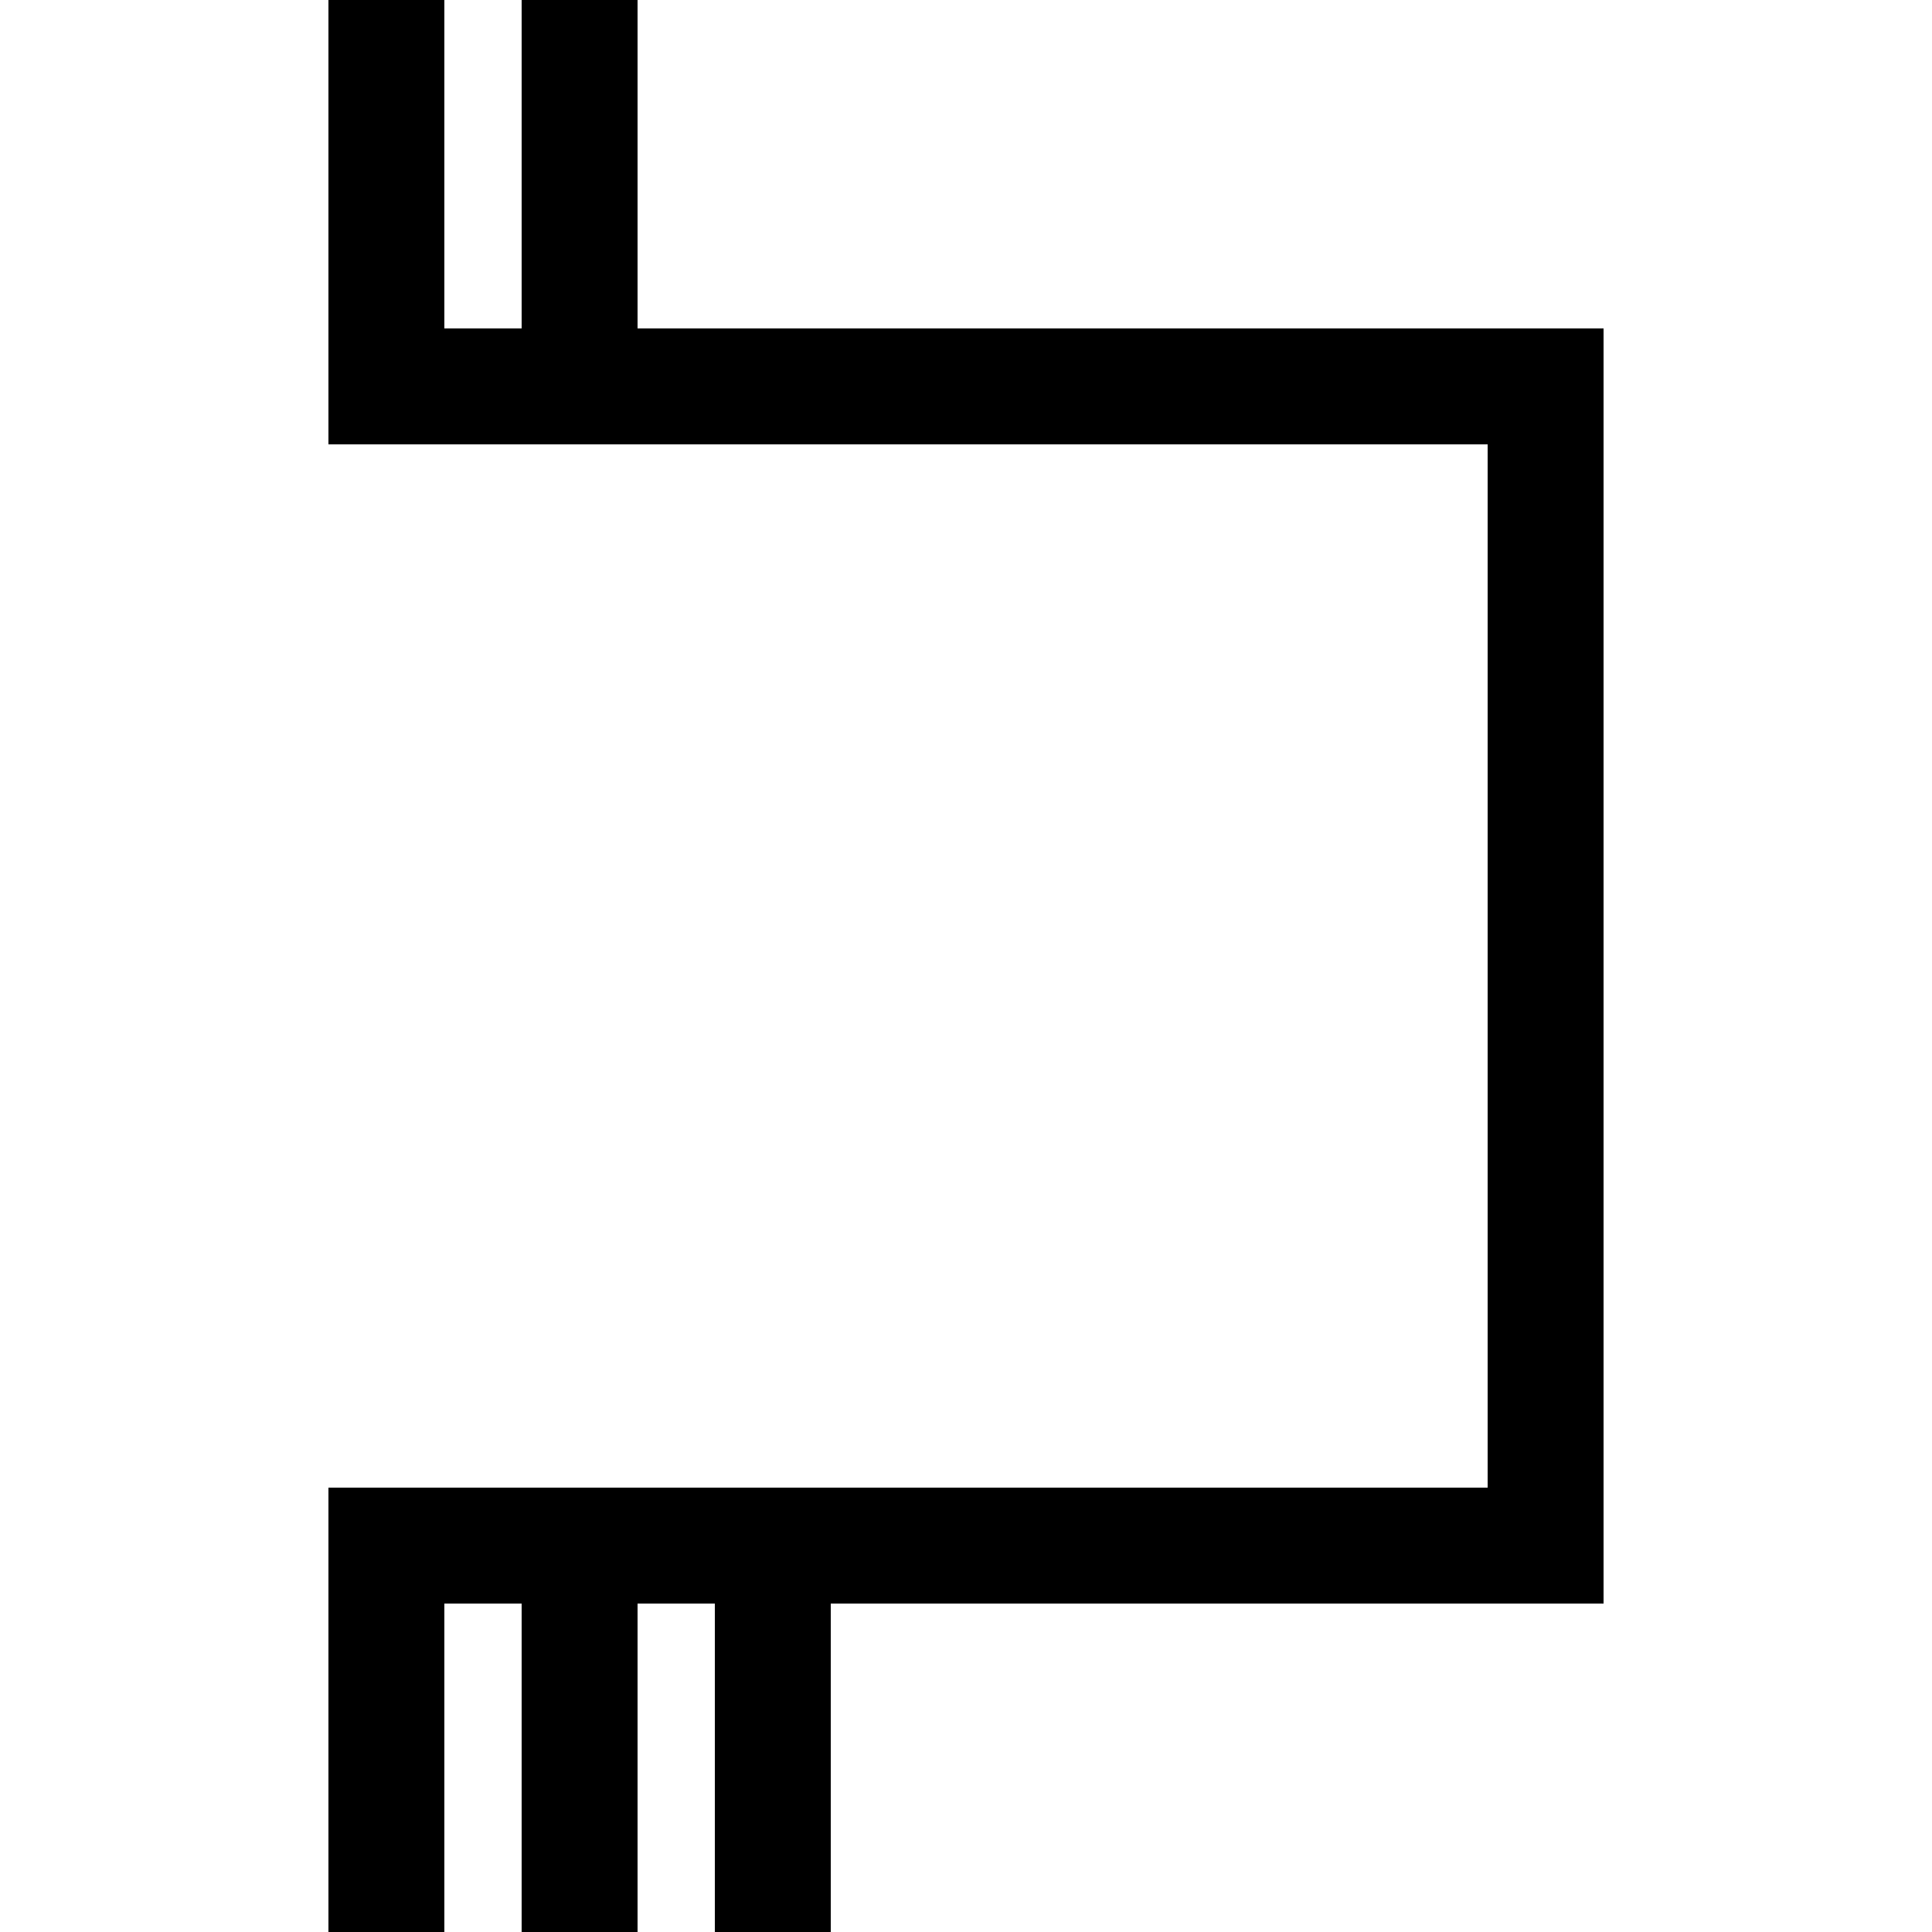 <!-- QDPI Glyph: hidden_symbol_32, Rotation: 270°, Glyph ID: 191 -->
<svg viewBox="0 0 1000 1000" xmlns="http://www.w3.org/2000/svg">
    <rect width="1000" height="1000" fill="#fff"/>
    <g transform="rotate(90 500 500)">
        <line x1="200" y1="200" x2="800" y2="200" stroke="#000" stroke-width="60" stroke-linecap="square"/>
        <line x1="200" y1="200" x2="200" y2="800" stroke="#000" stroke-width="60" stroke-linecap="square"/>
        <line x1="800" y1="200" x2="800" y2="800" stroke="#000" stroke-width="60" stroke-linecap="square"/>
        <line x1="200" y1="800" x2="0" y2="800" stroke="#000" stroke-width="60" stroke-linecap="square"/>
        <line x1="800" y1="800" x2="1000" y2="800" stroke="#000" stroke-width="60" stroke-linecap="square"/>
        <line x1="200" y1="700" x2="0" y2="700" stroke="#000" stroke-width="60" stroke-linecap="square"/>
        <line x1="800" y1="700" x2="1000" y2="700" stroke="#000" stroke-width="60" stroke-linecap="square"/>
        <line x1="800" y1="600" x2="1000" y2="600" stroke="#000" stroke-width="60" stroke-linecap="square"/>
    </g>
</svg>